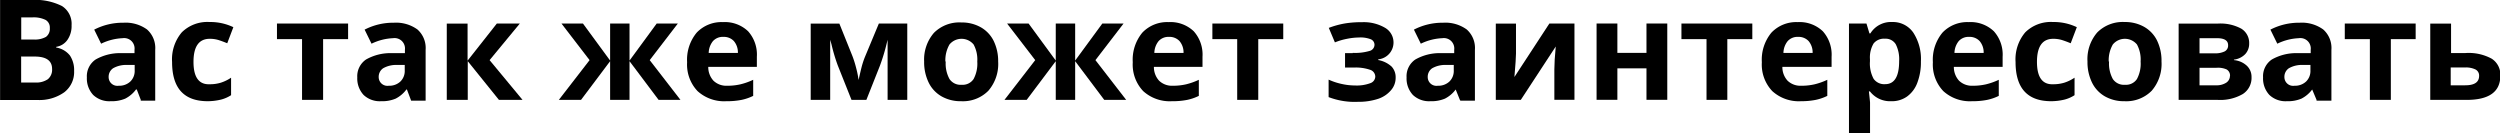 <svg id="Слой_1" data-name="Слой 1" xmlns="http://www.w3.org/2000/svg" viewBox="0 0 286.05 15.27"><title>srv_related</title><path d="M-60.56,116.24H-57a6.85,6.85,0,0,1,3.53.69,2.41,2.41,0,0,1,1.1,2.2,2.77,2.77,0,0,1-.48,1.68,1.92,1.92,0,0,1-1.28.79v0.08a2.52,2.52,0,0,1,1.57.91,3,3,0,0,1,.48,1.77,2.91,2.91,0,0,1-1.13,2.44,4.89,4.89,0,0,1-3.07.88h-4.27V116.24Zm2.42,4.52h1.41a2.57,2.57,0,0,0,1.43-.3,1.14,1.14,0,0,0,.44-1,1,1,0,0,0-.48-0.94,3.1,3.1,0,0,0-1.52-.29h-1.27v2.54Zm0,1.92v3h1.58a2.34,2.34,0,0,0,1.48-.38,1.41,1.41,0,0,0,.48-1.17q0-1.42-2-1.42h-1.5Z" transform="translate(60.56 -116.24)"/><path d="M-44.45,127.67l-0.46-1.19H-45a3.53,3.53,0,0,1-1.24,1.05,4,4,0,0,1-1.66.29,2.68,2.68,0,0,1-2-.72,2.76,2.76,0,0,1-.72-2,2.31,2.31,0,0,1,1-2.05,5.64,5.64,0,0,1,2.93-.73l1.52,0v-0.38a1.19,1.19,0,0,0-1.36-1.33,6.19,6.19,0,0,0-2.46.63l-0.79-1.61a7.11,7.11,0,0,1,3.34-.79,4.17,4.17,0,0,1,2.7.77,2.83,2.83,0,0,1,.94,2.33v5.82h-1.66Zm-0.7-4-0.92,0a3,3,0,0,0-1.55.38,1.18,1.18,0,0,0-.51,1,1,1,0,0,0,1.16,1,1.83,1.83,0,0,0,1.32-.48,1.67,1.67,0,0,0,.5-1.27v-0.72Z" transform="translate(60.56 -116.24)"/><path d="M-36.79,127.82q-4.08,0-4.08-4.48a4.77,4.77,0,0,1,1.11-3.4,4.16,4.16,0,0,1,3.18-1.18,6.07,6.07,0,0,1,2.72.59l-0.7,1.84q-0.56-.23-1-0.37a3.4,3.4,0,0,0-1-.14q-1.86,0-1.86,2.64t1.86,2.56a4.25,4.25,0,0,0,1.27-.18,4.58,4.58,0,0,0,1.17-.57v2a3.84,3.84,0,0,1-1.17.51A6.57,6.57,0,0,1-36.79,127.82Z" transform="translate(60.56 -116.24)"/><path d="M-20.73,118.93v1.79h-2.86v6.95H-26v-6.95h-2.87v-1.79h8.11Z" transform="translate(60.56 -116.24)"/><path d="M-13.55,127.67L-14,126.48h-0.06a3.53,3.53,0,0,1-1.24,1.05,4,4,0,0,1-1.66.29,2.68,2.68,0,0,1-2-.72,2.76,2.76,0,0,1-.72-2,2.31,2.31,0,0,1,1-2.05,5.64,5.64,0,0,1,2.93-.73l1.52,0v-0.38a1.19,1.19,0,0,0-1.36-1.33,6.19,6.19,0,0,0-2.46.63l-0.79-1.61a7.11,7.11,0,0,1,3.34-.79,4.17,4.17,0,0,1,2.7.77,2.83,2.83,0,0,1,.94,2.33v5.82h-1.66Zm-0.7-4-0.92,0a3,3,0,0,0-1.55.38,1.18,1.18,0,0,0-.51,1,1,1,0,0,0,1.16,1,1.83,1.83,0,0,0,1.32-.48,1.67,1.67,0,0,0,.5-1.27v-0.72Z" transform="translate(60.56 -116.24)"/><path d="M-3.71,118.93h2.63l-3.46,4.19,3.77,4.55h-2.7l-3.57-4.43v4.43H-9.44v-8.73h2.38v4.24Z" transform="translate(60.56 -116.24)"/><path d="M9.25,123.17v-4.24h2.22v4.24l3.11-4.24H17l-3.22,4.19,3.52,4.55H14.8l-3.33-4.43v4.43H9.25v-4.43l-3.33,4.43H3.38l3.52-4.55-3.22-4.19H6.14Z" transform="translate(60.56 -116.24)"/><path d="M22.55,127.82a4.51,4.51,0,0,1-3.3-1.16,4.41,4.41,0,0,1-1.19-3.3,4.85,4.85,0,0,1,1.1-3.39,3.91,3.91,0,0,1,3-1.2,3.85,3.85,0,0,1,2.88,1.05,4,4,0,0,1,1,2.91v1.16H20.48a2.29,2.29,0,0,0,.6,1.59,2.12,2.12,0,0,0,1.58.57,6.55,6.55,0,0,0,1.49-.16,7.49,7.49,0,0,0,1.47-.52v1.84a5.62,5.62,0,0,1-1.34.46A8.43,8.43,0,0,1,22.55,127.82Zm-0.34-7.36a1.51,1.51,0,0,0-1.19.48,2.22,2.22,0,0,0-.49,1.36h3.34a2,2,0,0,0-.46-1.36A1.56,1.56,0,0,0,22.21,120.46Z" transform="translate(60.56 -116.24)"/><path d="M43.21,127.67H41v-6.88l-0.12.48a21.86,21.86,0,0,1-.76,2.49l-1.55,3.91h-1.7l-1.57-3.94a20.2,20.2,0,0,1-.72-2.41l-0.15-.53v6.88H32.2v-8.73h3.28l1.5,3.73a12,12,0,0,1,.43,1.38,11.28,11.28,0,0,1,.27,1.34q0.26-1.17.4-1.68a9.39,9.39,0,0,1,.32-0.94L40,118.93h3.25v8.73Z" transform="translate(60.56 -116.24)"/><path d="M53.65,123.28a4.69,4.69,0,0,1-1.12,3.34,4.08,4.08,0,0,1-3.13,1.2,4.38,4.38,0,0,1-2.22-.55,3.66,3.66,0,0,1-1.48-1.58,5.32,5.32,0,0,1-.52-2.41A4.67,4.67,0,0,1,46.3,120a4.1,4.1,0,0,1,3.14-1.19,4.41,4.41,0,0,1,2.22.55,3.66,3.66,0,0,1,1.48,1.57A5.27,5.27,0,0,1,53.65,123.28Zm-6,0a3.66,3.66,0,0,0,.43,2,1.52,1.52,0,0,0,1.39.66,1.5,1.5,0,0,0,1.37-.66,3.72,3.72,0,0,0,.42-2,3.61,3.61,0,0,0-.42-1.95,1.79,1.79,0,0,0-2.76,0A3.61,3.61,0,0,0,47.61,123.28Z" transform="translate(60.56 -116.24)"/><path d="M60.24,123.17v-4.24h2.22v4.24l3.11-4.24H68l-3.22,4.19,3.52,4.55H65.79l-3.33-4.43v4.43H60.24v-4.43l-3.33,4.43H54.37l3.52-4.55-3.22-4.19h2.46Z" transform="translate(60.56 -116.24)"/><path d="M73.54,127.82a4.51,4.51,0,0,1-3.3-1.16,4.41,4.41,0,0,1-1.19-3.3,4.85,4.85,0,0,1,1.1-3.39,3.91,3.91,0,0,1,3-1.2,3.85,3.85,0,0,1,2.88,1.05,4,4,0,0,1,1,2.91v1.16H71.47a2.29,2.29,0,0,0,.6,1.59,2.12,2.12,0,0,0,1.58.57,6.55,6.55,0,0,0,1.49-.16,7.49,7.49,0,0,0,1.47-.52v1.84a5.62,5.62,0,0,1-1.34.46A8.43,8.43,0,0,1,73.54,127.82Zm-0.34-7.36a1.51,1.51,0,0,0-1.19.48,2.22,2.22,0,0,0-.49,1.36h3.34a2,2,0,0,0-.46-1.36A1.56,1.56,0,0,0,73.2,120.46Z" transform="translate(60.56 -116.24)"/><path d="M86.27,118.93v1.79H83.41v6.95H81v-6.95H78.16v-1.79h8.11Z" transform="translate(60.56 -116.24)"/><path d="M94.22,122.29a5.87,5.87,0,0,0,1.92-.22,0.74,0.74,0,0,0,.57-0.7,0.68,0.68,0,0,0-.41-0.63,3.22,3.22,0,0,0-1.37-.21,7.23,7.23,0,0,0-1.36.15,7.33,7.33,0,0,0-1.39.41l-0.7-1.66a9.91,9.91,0,0,1,1.8-.5,11.44,11.44,0,0,1,2-.15,4.84,4.84,0,0,1,2.62.63,1.94,1.94,0,0,1-.76,3.62v0.08a3.09,3.09,0,0,1,1.53.75,1.79,1.79,0,0,1,.46,1.28,2.14,2.14,0,0,1-.52,1.41,3.28,3.28,0,0,1-1.49,1,7.08,7.08,0,0,1-2.3.34,8.29,8.29,0,0,1-3.36-.54v-2a7.27,7.27,0,0,0,1.47.49,7.06,7.06,0,0,0,1.55.18,4.42,4.42,0,0,0,1.74-.26,0.82,0.82,0,0,0,.58-0.75,0.84,0.84,0,0,0-.61-0.79,5.18,5.18,0,0,0-1.87-.25H93.34v-1.65h0.88Z" transform="translate(60.56 -116.24)"/><path d="M106.48,127.67L106,126.48H106a3.53,3.53,0,0,1-1.24,1.05,4,4,0,0,1-1.66.29,2.68,2.68,0,0,1-2-.72,2.76,2.76,0,0,1-.72-2,2.31,2.31,0,0,1,1-2.05,5.64,5.64,0,0,1,2.93-.73l1.52,0v-0.38a1.19,1.19,0,0,0-1.36-1.33,6.19,6.19,0,0,0-2.46.63l-0.79-1.61a7.11,7.11,0,0,1,3.34-.79,4.17,4.17,0,0,1,2.7.77,2.83,2.83,0,0,1,.94,2.33v5.82h-1.66Zm-0.7-4-0.92,0a3,3,0,0,0-1.55.38,1.18,1.18,0,0,0-.51,1,1,1,0,0,0,1.16,1,1.83,1.83,0,0,0,1.32-.48,1.67,1.67,0,0,0,.5-1.27v-0.72Z" transform="translate(60.56 -116.24)"/><path d="M112.9,118.93v3.45q0,0.55-.18,2.67l4-6.12h2.87v8.73h-2.3v-3.48q0-.93.16-2.62l-4,6.11h-2.86v-8.73h2.3Z" transform="translate(60.56 -116.24)"/><path d="M124.5,118.93v3.36h3.33v-3.36h2.38v8.73h-2.38v-3.6H124.5v3.6h-2.38v-8.73h2.38Z" transform="translate(60.56 -116.24)"/><path d="M139.94,118.93v1.79h-2.86v6.95H134.7v-6.95h-2.87v-1.79h8.11Z" transform="translate(60.56 -116.24)"/><path d="M145.52,127.82a4.51,4.51,0,0,1-3.3-1.16,4.41,4.41,0,0,1-1.19-3.3,4.85,4.85,0,0,1,1.1-3.39,3.91,3.91,0,0,1,3-1.2,3.85,3.85,0,0,1,2.88,1.05,4,4,0,0,1,1,2.91v1.16h-5.63a2.29,2.29,0,0,0,.6,1.59,2.12,2.12,0,0,0,1.58.57,6.55,6.55,0,0,0,1.49-.16,7.49,7.49,0,0,0,1.47-.52v1.84a5.62,5.62,0,0,1-1.34.46A8.43,8.43,0,0,1,145.52,127.82Zm-0.34-7.36a1.51,1.51,0,0,0-1.19.48,2.22,2.22,0,0,0-.49,1.36h3.34a2,2,0,0,0-.46-1.36A1.56,1.56,0,0,0,145.18,120.46Z" transform="translate(60.56 -116.24)"/><path d="M155.81,127.82a2.9,2.9,0,0,1-2.41-1.12h-0.12q0.12,1.09.13,1.27v3.54H151V118.93H153l0.34,1.13h0.11a2.76,2.76,0,0,1,2.48-1.3,2.83,2.83,0,0,1,2.42,1.2,5.53,5.53,0,0,1,.88,3.32,6.56,6.56,0,0,1-.41,2.43,3.4,3.4,0,0,1-1.17,1.57A3,3,0,0,1,155.81,127.82Zm-0.7-7.15a1.51,1.51,0,0,0-1.29.54,3.12,3.12,0,0,0-.42,1.79v0.26a3.68,3.68,0,0,0,.42,2,1.49,1.49,0,0,0,1.32.61q1.6,0,1.6-2.64a3.77,3.77,0,0,0-.39-1.93A1.35,1.35,0,0,0,155.11,120.67Z" transform="translate(60.56 -116.24)"/><path d="M165.09,127.82a4.51,4.51,0,0,1-3.3-1.16,4.41,4.41,0,0,1-1.19-3.3,4.85,4.85,0,0,1,1.1-3.39,3.91,3.91,0,0,1,3-1.2,3.85,3.85,0,0,1,2.88,1.05,4,4,0,0,1,1,2.91v1.16H163a2.3,2.3,0,0,0,.6,1.59,2.12,2.12,0,0,0,1.58.57,6.55,6.55,0,0,0,1.49-.16,7.49,7.49,0,0,0,1.47-.52v1.84a5.62,5.62,0,0,1-1.34.46A8.42,8.42,0,0,1,165.09,127.82Zm-0.34-7.36a1.51,1.51,0,0,0-1.19.48,2.23,2.23,0,0,0-.49,1.36h3.34a2,2,0,0,0-.46-1.36A1.56,1.56,0,0,0,164.76,120.46Z" transform="translate(60.56 -116.24)"/><path d="M174.14,127.82q-4.08,0-4.08-4.48a4.78,4.78,0,0,1,1.11-3.4,4.16,4.16,0,0,1,3.18-1.18,6.06,6.06,0,0,1,2.72.59l-0.7,1.84q-0.56-.23-1-0.37a3.4,3.4,0,0,0-1-.14q-1.86,0-1.86,2.64t1.86,2.56a4.25,4.25,0,0,0,1.27-.18,4.58,4.58,0,0,0,1.17-.57v2a3.83,3.83,0,0,1-1.17.51A6.57,6.57,0,0,1,174.14,127.82Z" transform="translate(60.56 -116.24)"/><path d="M186.76,123.28a4.69,4.69,0,0,1-1.12,3.34,4.08,4.08,0,0,1-3.13,1.2,4.38,4.38,0,0,1-2.22-.55,3.66,3.66,0,0,1-1.48-1.58,5.32,5.32,0,0,1-.52-2.41,4.67,4.67,0,0,1,1.12-3.33,4.11,4.11,0,0,1,3.14-1.19,4.41,4.41,0,0,1,2.22.55,3.66,3.66,0,0,1,1.48,1.57A5.27,5.27,0,0,1,186.76,123.28Zm-6,0a3.66,3.66,0,0,0,.43,2,1.52,1.52,0,0,0,1.39.66,1.5,1.5,0,0,0,1.37-.66,3.72,3.72,0,0,0,.42-2,3.61,3.61,0,0,0-.42-1.95,1.79,1.79,0,0,0-2.76,0A3.61,3.61,0,0,0,180.72,123.28Z" transform="translate(60.56 -116.24)"/><path d="M196.79,121.22a1.74,1.74,0,0,1-.44,1.2,2.13,2.13,0,0,1-1.3.64v0.06a2.46,2.46,0,0,1,1.47.64,1.74,1.74,0,0,1,.54,1.3,2.19,2.19,0,0,1-1,1.94,5.14,5.14,0,0,1-2.86.67h-4.48v-8.73h4.48a5,5,0,0,1,2.69.58A1.91,1.91,0,0,1,196.79,121.22Zm-2.41.19q0-.8-1.27-0.8h-2v1.73h1.73a2.4,2.4,0,0,0,1.15-.22A0.75,0.75,0,0,0,194.38,121.41Zm0.22,3.52a0.8,0.8,0,0,0-.4-0.75A2.45,2.45,0,0,0,193,124h-1.89V126H193a2,2,0,0,0,1.15-.29A0.93,0.93,0,0,0,194.59,124.93Z" transform="translate(60.56 -116.24)"/><path d="M204.5,127.67L204,126.48H204a3.52,3.52,0,0,1-1.24,1.05,4,4,0,0,1-1.66.29,2.68,2.68,0,0,1-2-.72,2.76,2.76,0,0,1-.72-2,2.31,2.31,0,0,1,1-2.05,5.64,5.64,0,0,1,2.93-.73l1.52,0v-0.38a1.19,1.19,0,0,0-1.36-1.33,6.19,6.19,0,0,0-2.46.63l-0.79-1.61a7.11,7.11,0,0,1,3.34-.79,4.17,4.17,0,0,1,2.7.77,2.83,2.83,0,0,1,.94,2.33v5.82H204.5Zm-0.7-4-0.92,0a3,3,0,0,0-1.55.38,1.18,1.18,0,0,0-.51,1,1,1,0,0,0,1.16,1,1.83,1.83,0,0,0,1.32-.48,1.67,1.67,0,0,0,.5-1.27v-0.72Z" transform="translate(60.56 -116.24)"/><path d="M215.84,118.93v1.79H213v6.95H210.6v-6.95h-2.87v-1.79h8.11Z" transform="translate(60.56 -116.24)"/><path d="M219.85,122.31h1.68a5.5,5.5,0,0,1,3,.64,2.17,2.17,0,0,1,1,1.94q0,2.78-3.86,2.78h-4.16v-8.73h2.38v3.38Zm3.25,2.61a0.78,0.78,0,0,0-.41-0.73,2.55,2.55,0,0,0-1.21-.23h-1.63V126h1.66Q223.1,126,223.1,124.92Z" transform="translate(60.56 -116.24)"/></svg>
